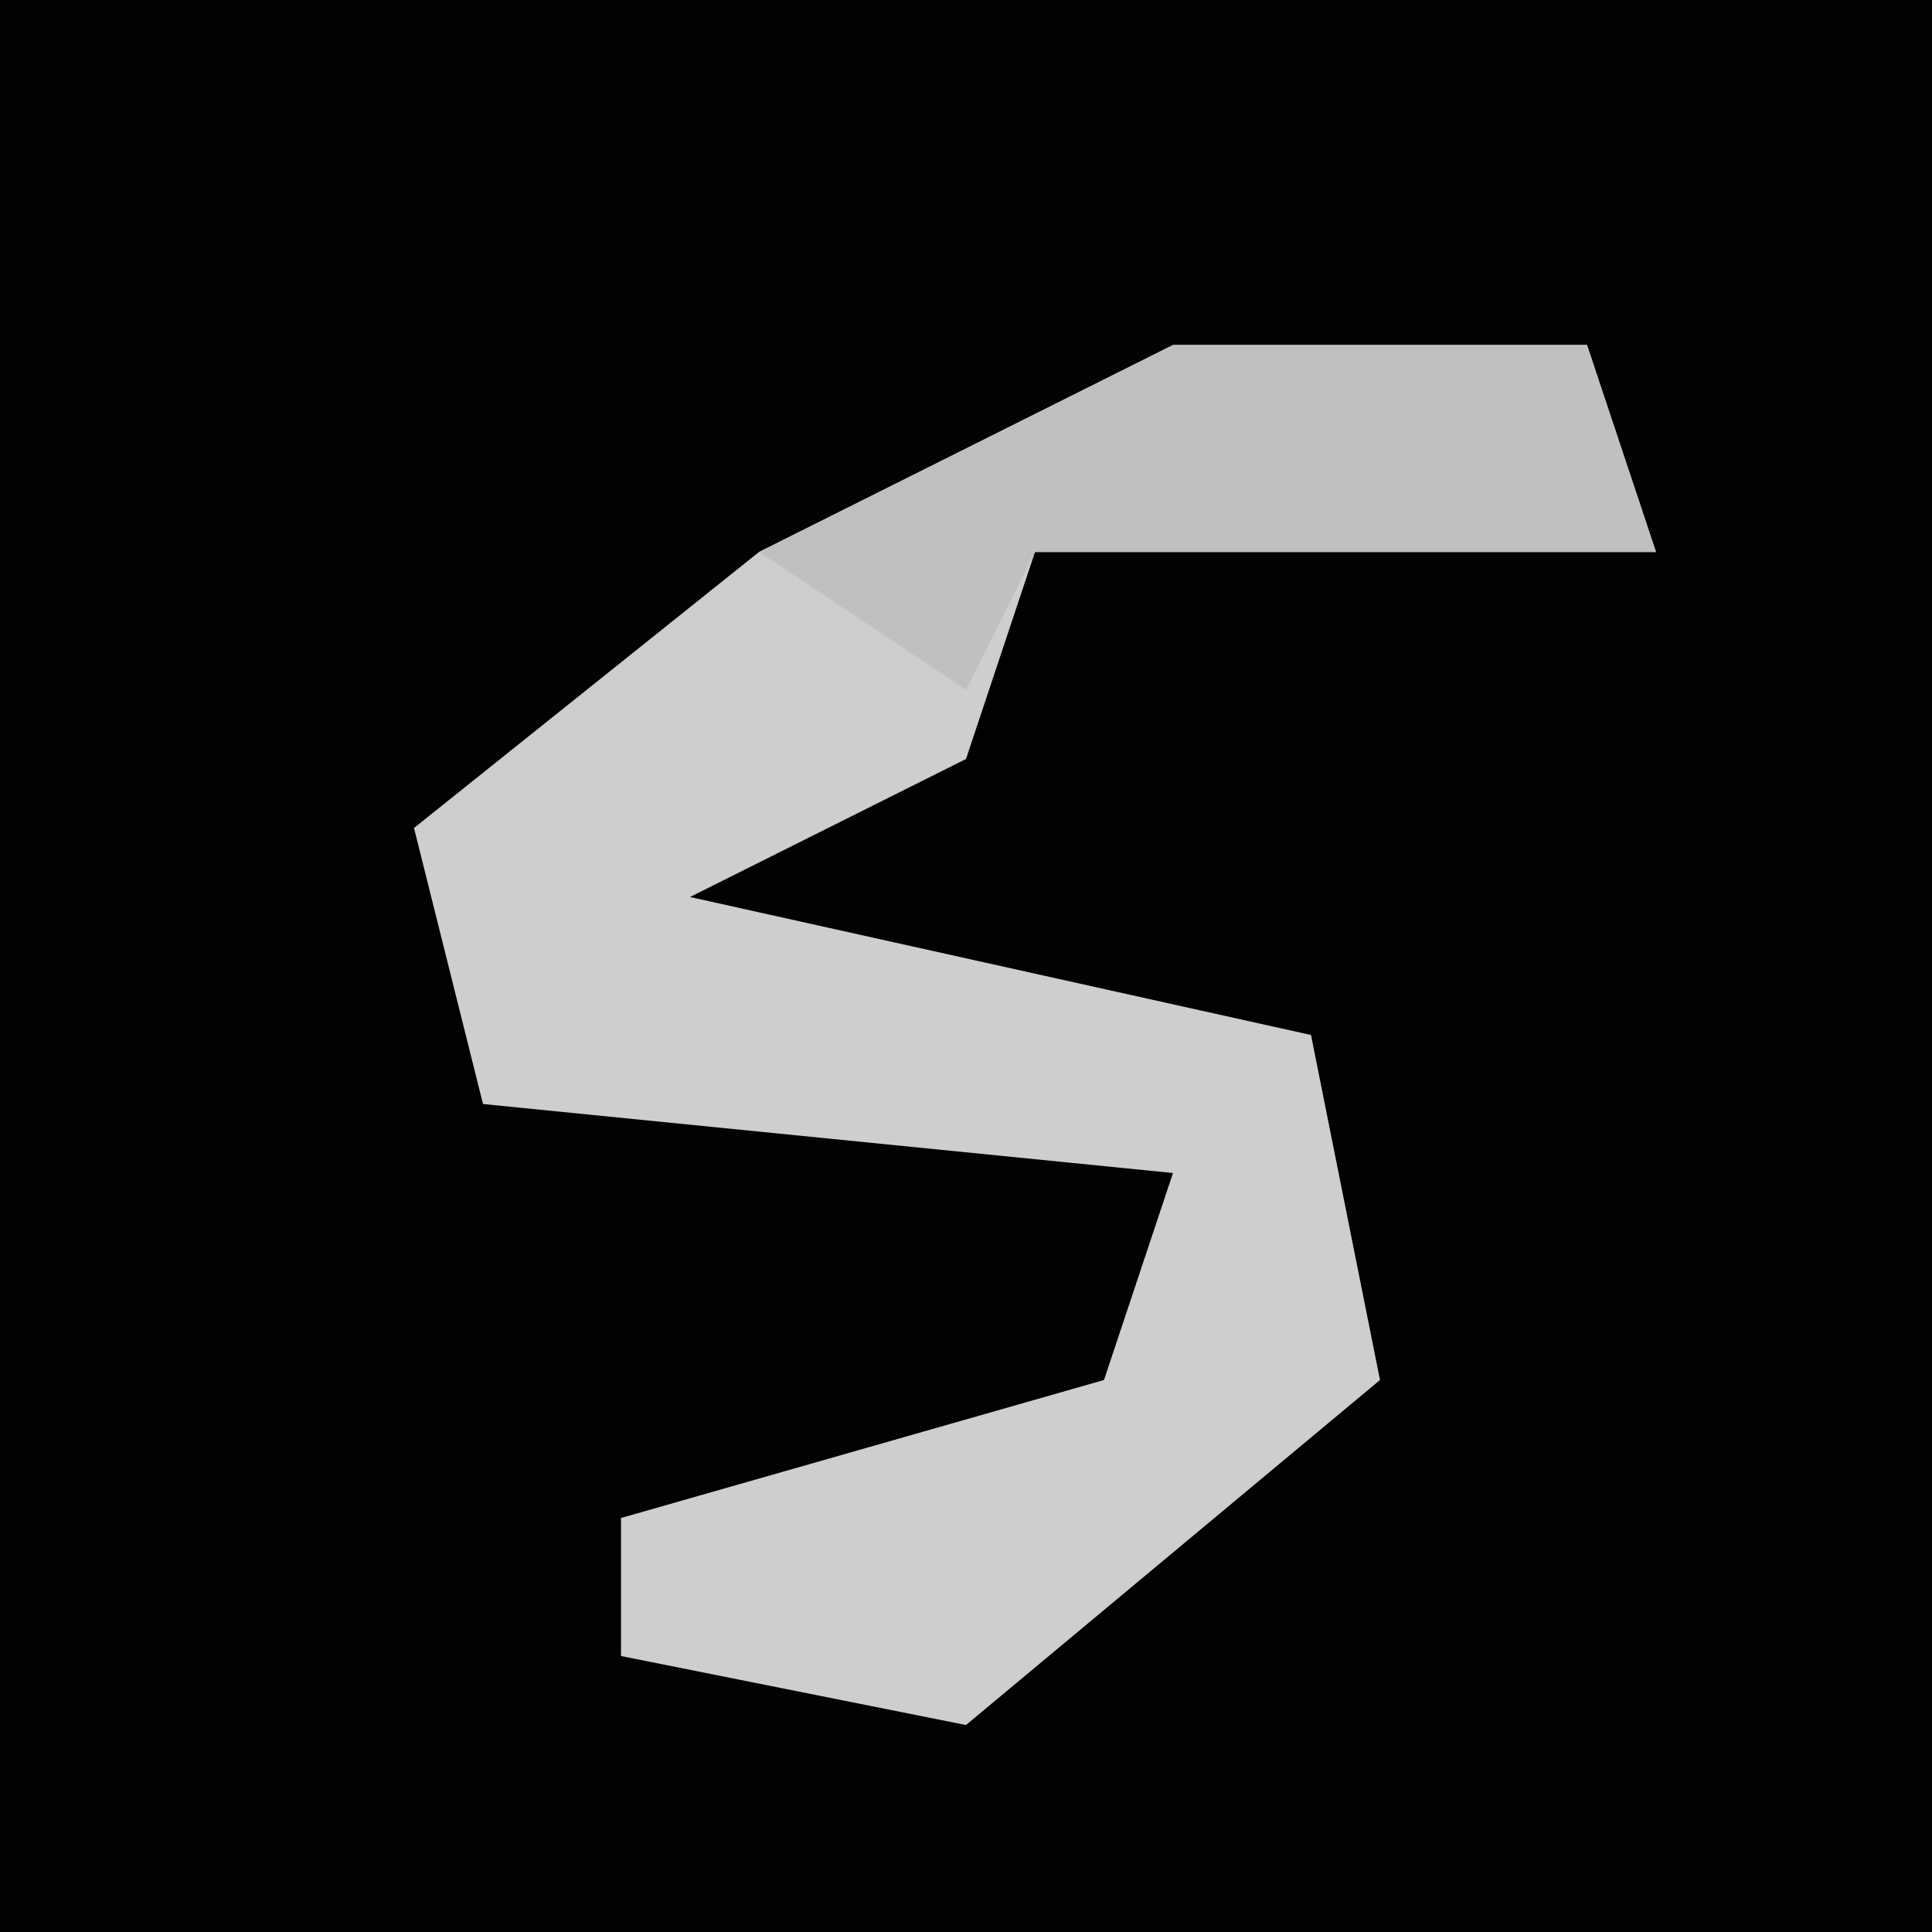<?xml version="1.0" encoding="UTF-8"?>
<svg version="1.1" xmlns="http://www.w3.org/2000/svg" width="28" height="28">
<path d="M0,0 L28,0 L28,28 L0,28 Z " fill="#020202" transform="translate(0,0)"/>
<path d="M0,0 L6,0 L7,3 L-2,3 L-3,6 L-7,8 L2,10 L3,15 L-3,20 L-8,19 L-8,17 L-1,15 L0,12 L-10,11 L-11,7 L-6,3 Z " fill="#CECECE" transform="translate(17,5)"/>
<path d="M0,0 L6,0 L7,3 L-2,3 L-3,5 L-6,3 Z " fill="#C0C0C0" transform="translate(17,5)"/>
</svg>
